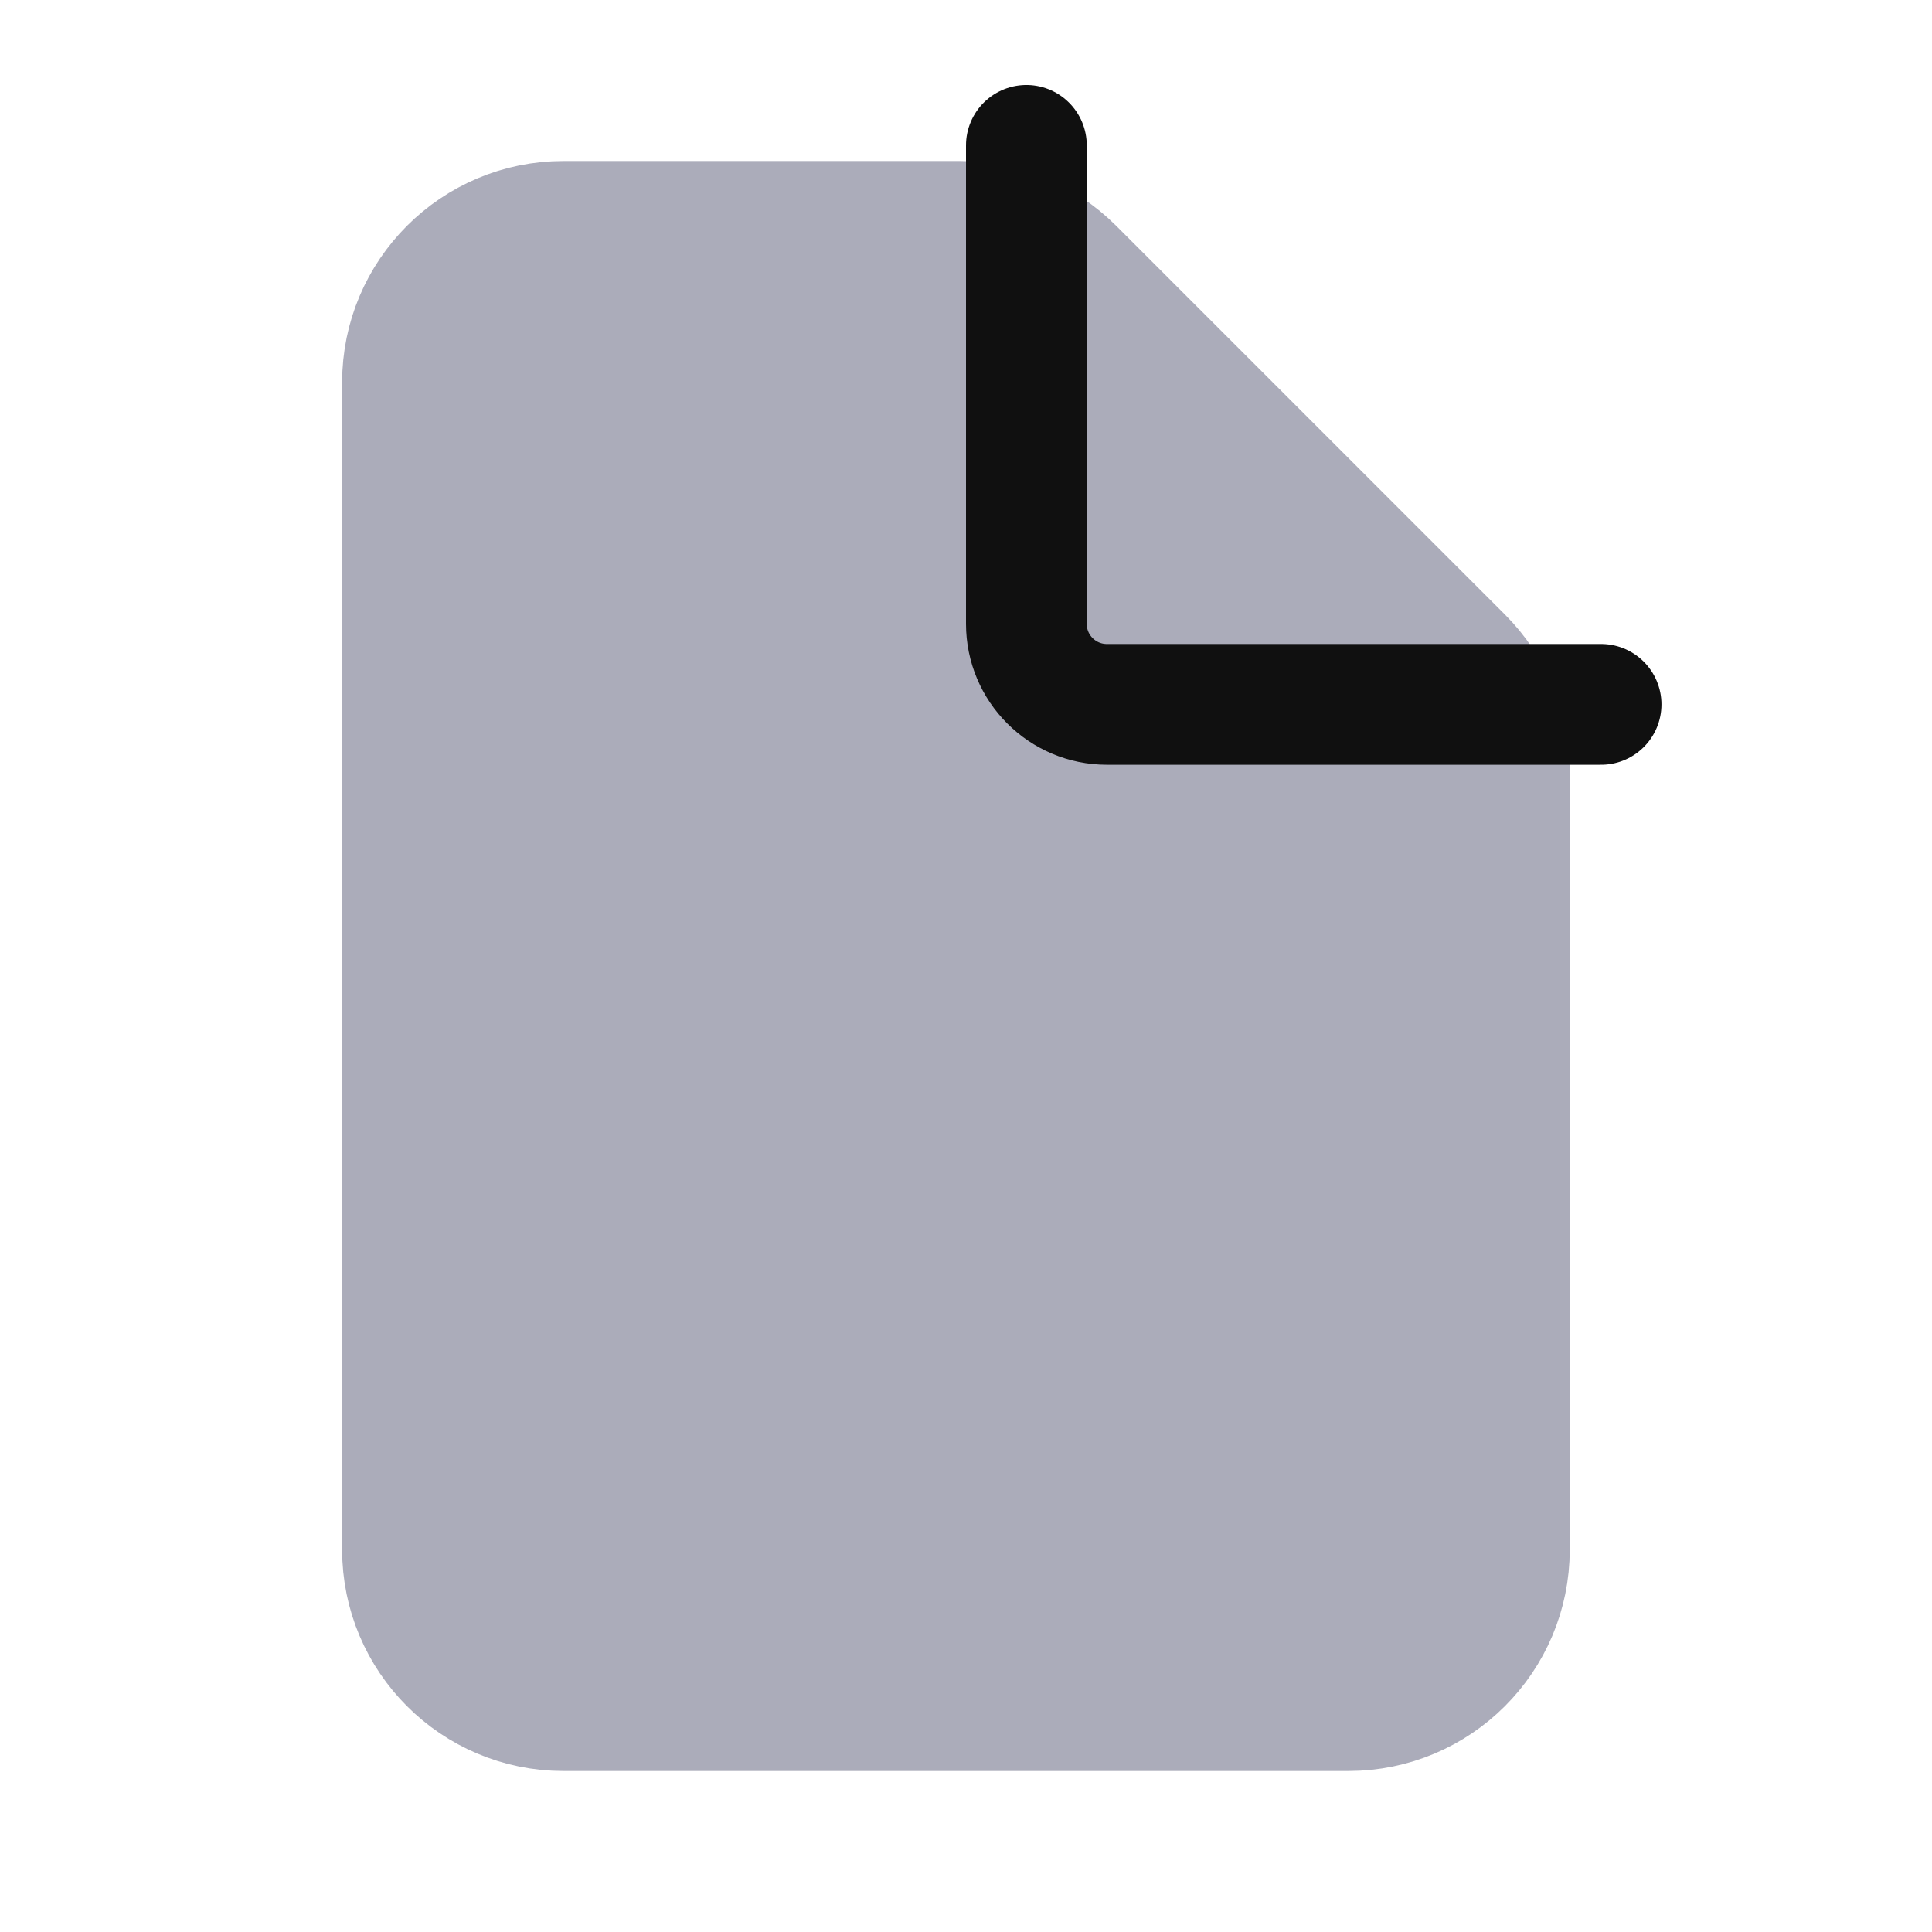 <svg width="96" height="96" viewBox="0 0 96 96" fill="none" xmlns="http://www.w3.org/2000/svg">
<path d="M20 77V19C20 14.582 23.582 11 28 11H47.686C49.808 11 51.843 11.843 53.343 13.343L72.657 32.657C74.157 34.157 75 36.192 75 38.314V77C75 81.418 71.418 85 67 85H28C23.582 85 20 81.418 20 77Z" fill="#ABACBA" stroke="#ABACBA" stroke-width="6" stroke-linecap="round"/>
<path d="M51 7.223V31C51 33.209 52.791 35 55 35H79.557" stroke="#101010" stroke-width="6" stroke-linecap="round"/>
</svg>
